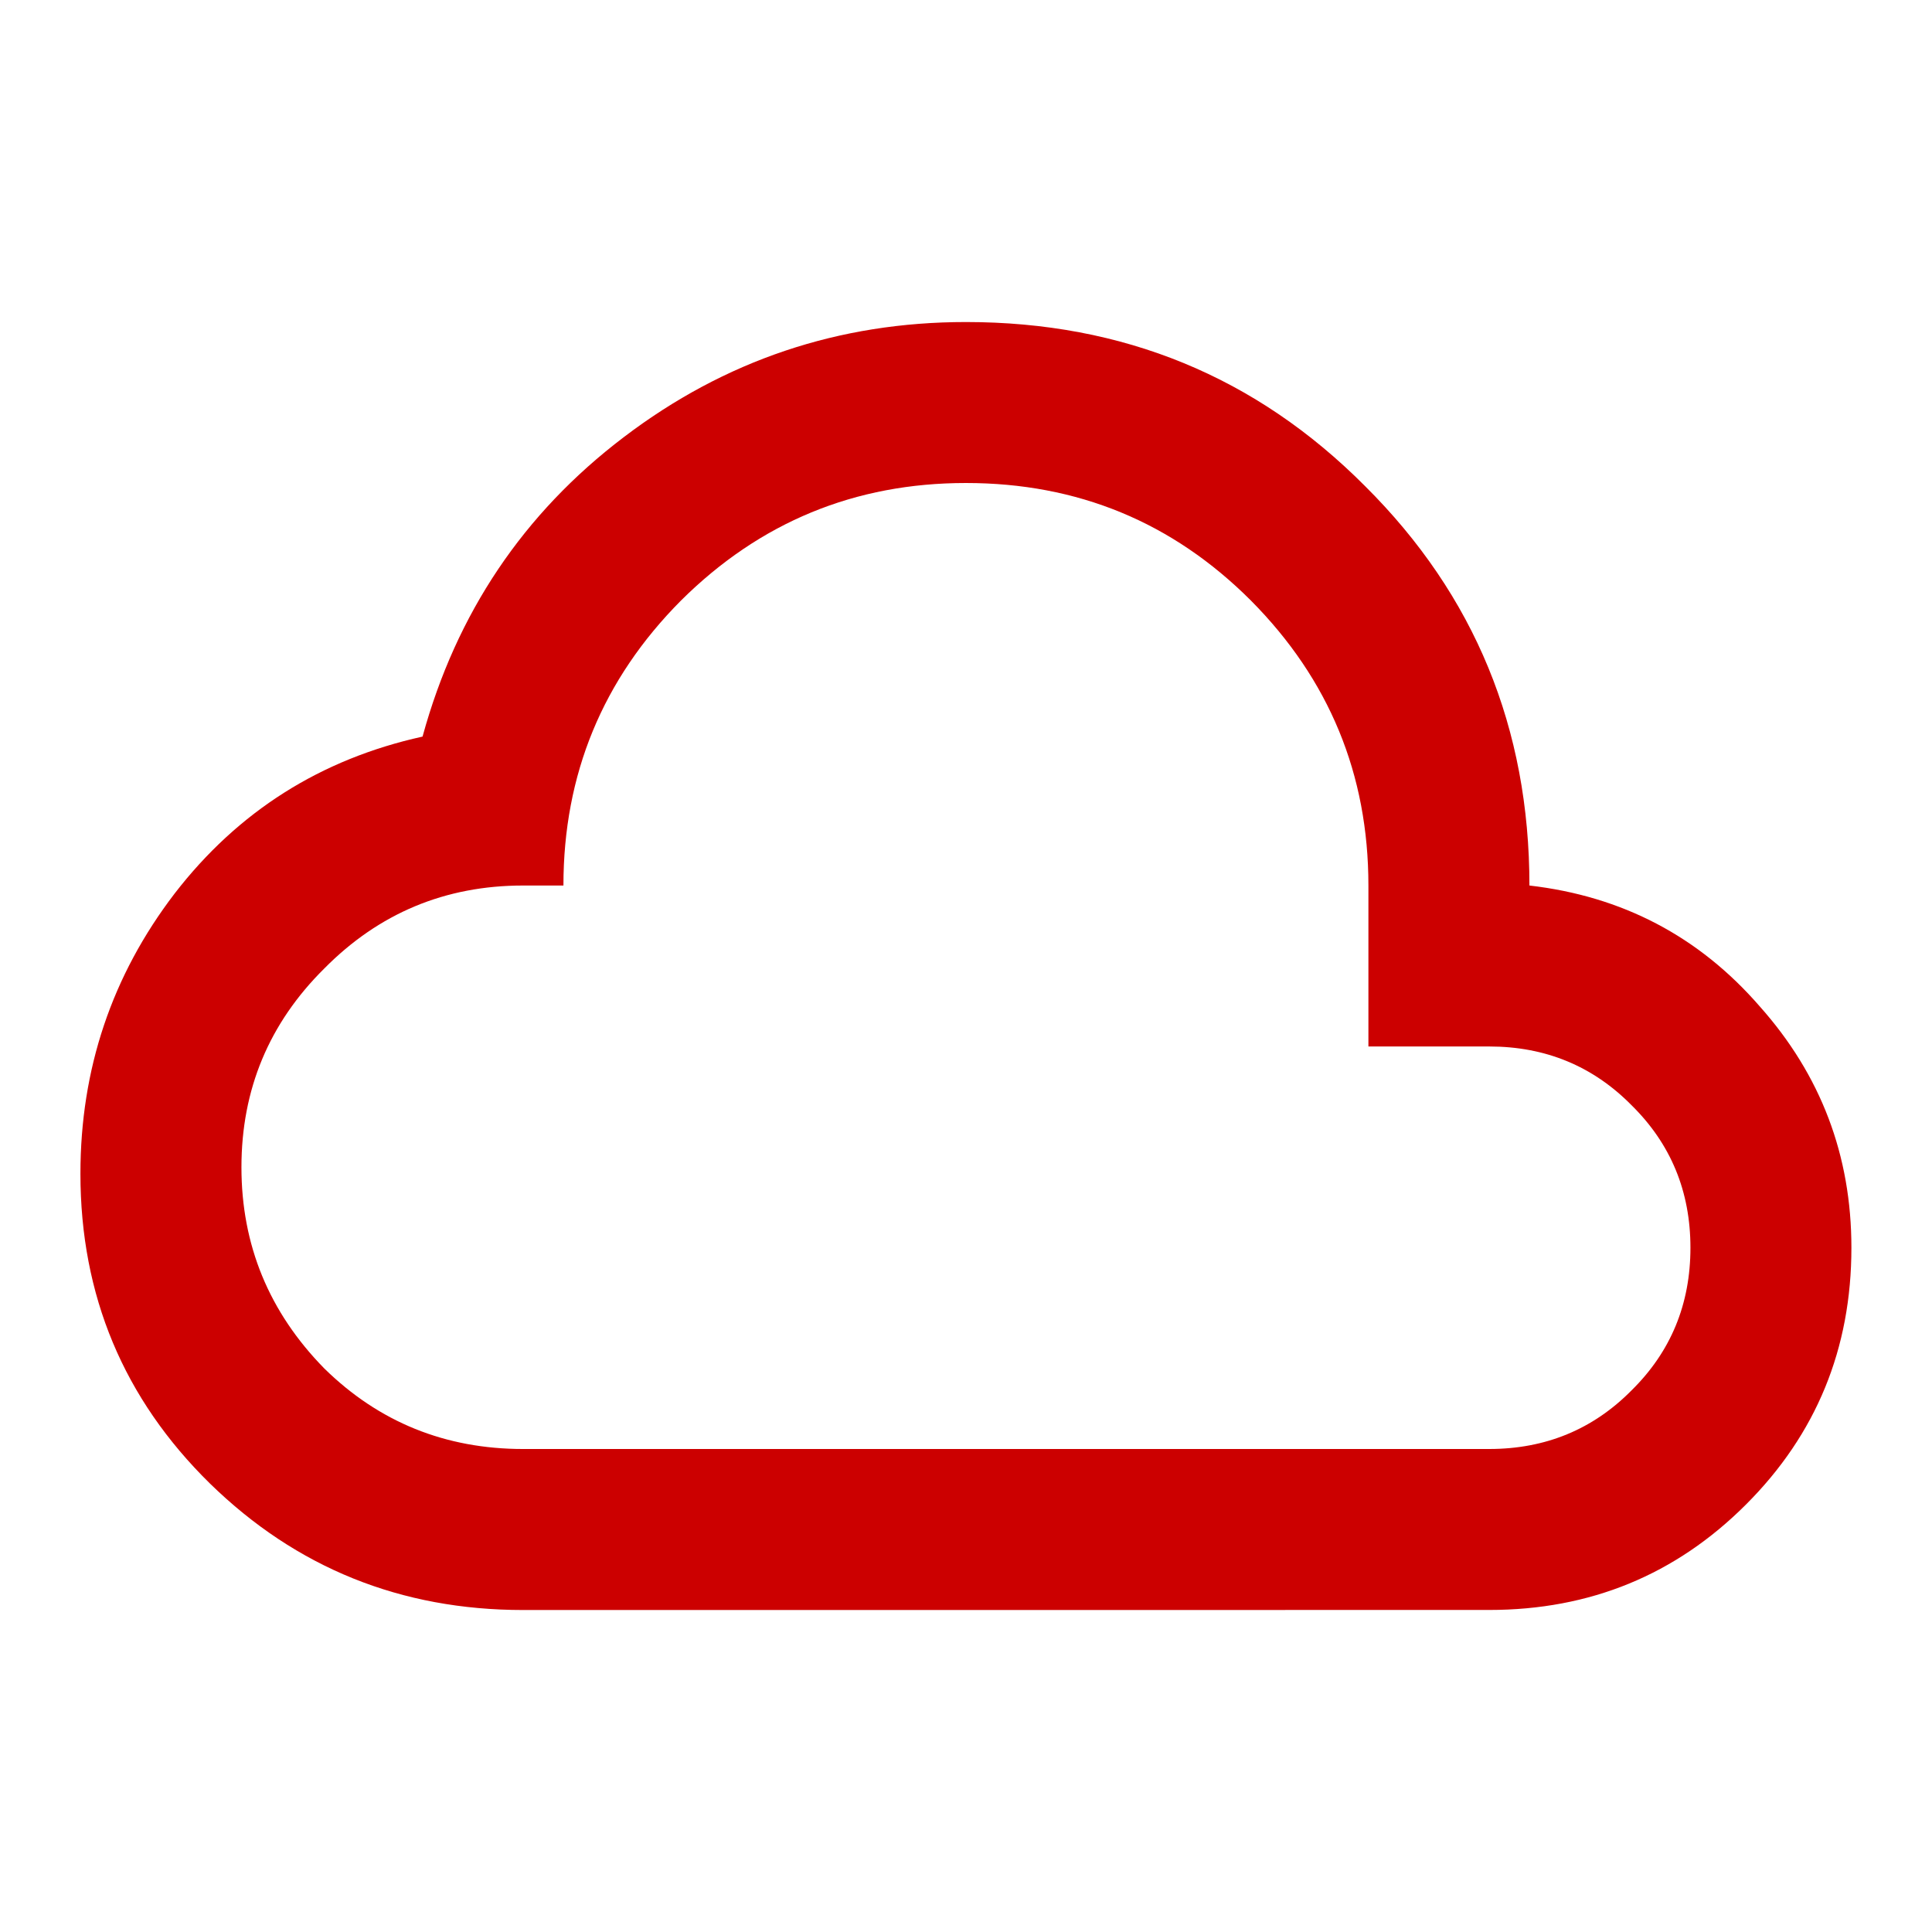 <svg width="35" height="35" fill="none" xmlns="http://www.w3.org/2000/svg"><path d="M9.478 29.167c-2.217 0-4.108-.763-5.673-2.29-1.565-1.536-2.348-3.407-2.348-5.614 0-1.896.569-3.588 1.706-5.075 1.148-1.488 2.645-2.436 4.492-2.844.612-2.236 1.828-4.045 3.646-5.425 1.828-1.39 3.893-2.085 6.198-2.085 2.848 0 5.26.991 7.233 2.975 1.983 1.973 2.975 4.384 2.975 7.233 1.682.194 3.072.923 4.17 2.187 1.11 1.245 1.663 2.703 1.663 4.375 0 1.828-.636 3.379-1.91 4.652-1.274 1.274-2.824 1.91-4.652 1.91m-17.5-2.916h17.5c1.02 0 1.881-.355 2.581-1.064.71-.7 1.065-1.56 1.065-2.582 0-1.02-.355-1.88-1.065-2.58-.7-.71-1.56-1.066-2.581-1.066H24.79v-2.916c0-2.013-.71-3.734-2.129-5.163-1.42-1.42-3.14-2.129-5.162-2.129-2.013 0-3.734.71-5.163 2.13-1.42 1.428-2.129 3.15-2.129 5.162h-.73c-1.409 0-2.61.5-3.601 1.502-1.002.992-1.502 2.192-1.502 3.602 0 1.41.5 2.625 1.502 3.646.991.972 2.192 1.458 3.602 1.458Z" fill="#C00"/></svg>